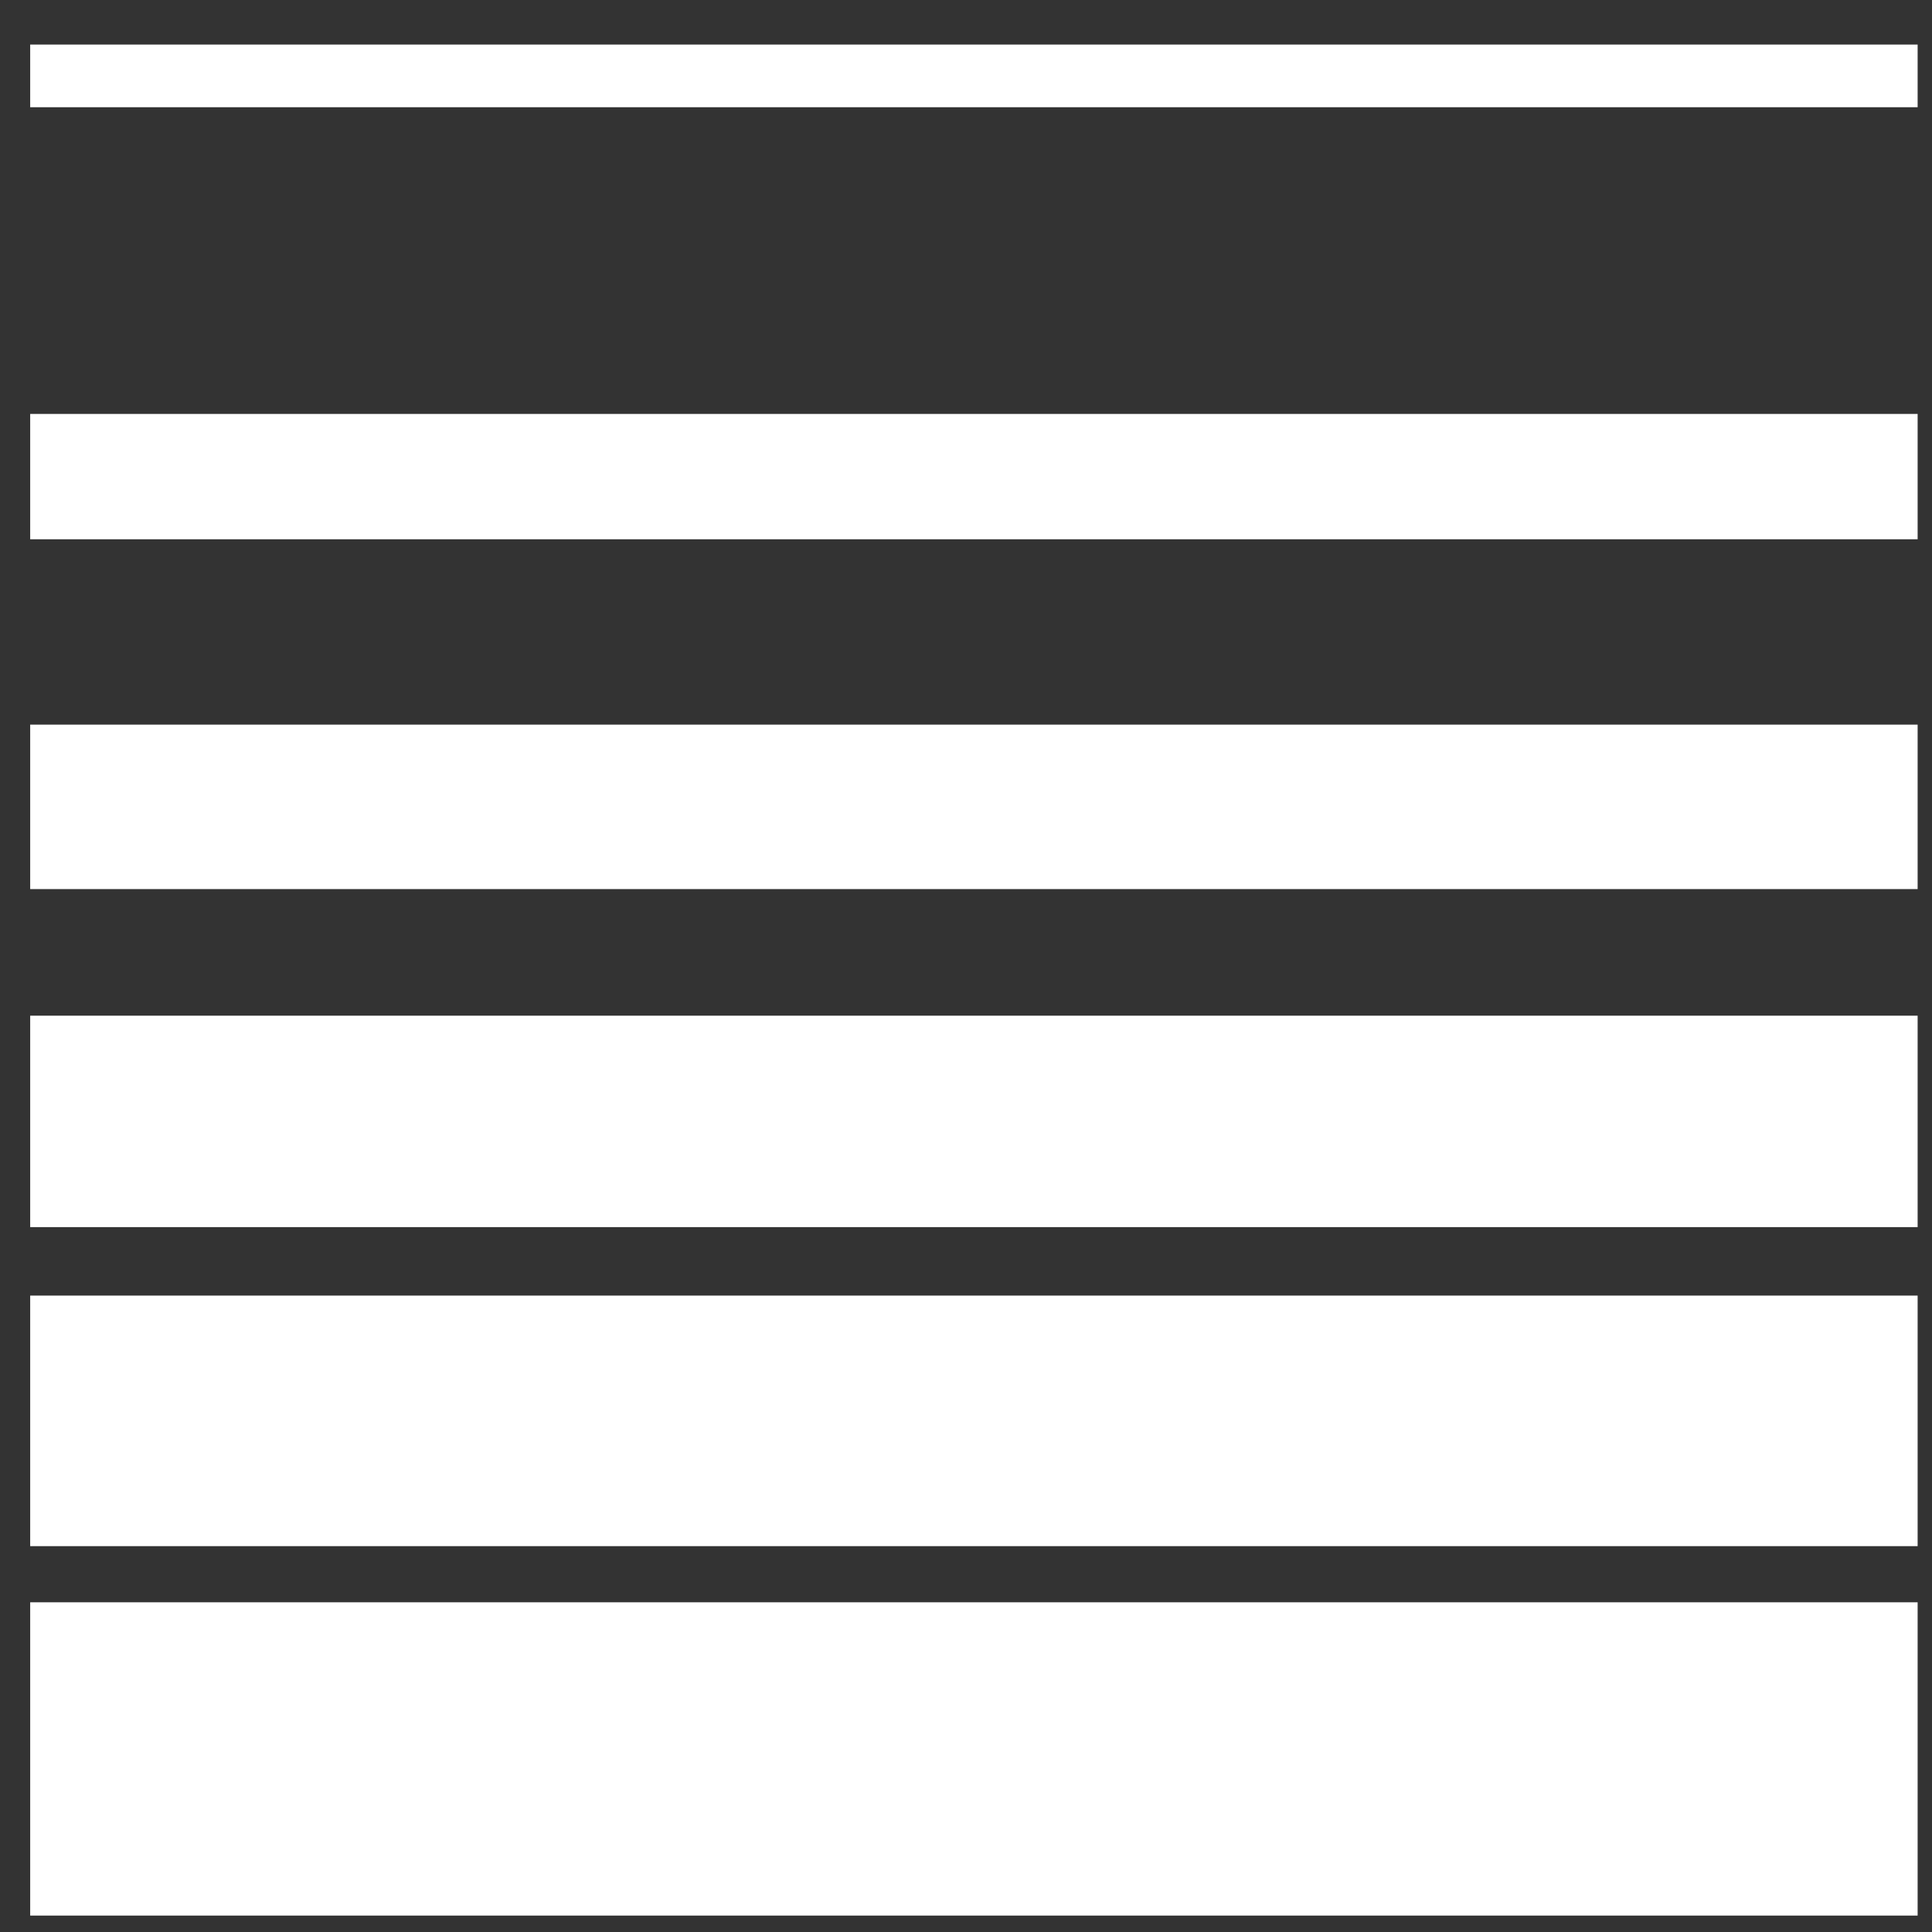 <svg xmlns="http://www.w3.org/2000/svg" width="32" height="32" viewBox="0 0 32 32" fill="none">
  <rect x="0" y="0" width="32" height="32" fill="#333333" stroke="none"/>
  <g clip-path="url(#clip0_2195_6233)">
    <path fill-rule="evenodd" clip-rule="evenodd" d="M0.5 26.539H31.762V31.728L0.5 31.728L0.5 26.539Z" fill="white"/>
    <path fill-rule="evenodd" clip-rule="evenodd" d="M0.5 21.459H31.762V25.609H0.5L0.5 21.459Z" fill="white"/>
    <path fill-rule="evenodd" clip-rule="evenodd" d="M0.5 16.823H31.762V20.325H0.5L0.5 16.823Z" fill="white"/>
    <path fill-rule="evenodd" clip-rule="evenodd" d="M0.5 12.002H31.762V14.726L0.5 14.726L0.5 12.002Z" fill="white"/>
    <path fill-rule="evenodd" clip-rule="evenodd" d="M0.5 6.856H31.762V8.932H0.5L0.5 6.856Z" fill="white"/>
    <path fill-rule="evenodd" clip-rule="evenodd" d="M0.5 0.738H31.762V1.776L0.5 1.776L0.5 0.738Z" fill="white"/>
  </g>
  <defs>
    <clipPath id="clip0_2195_6233">
      <rect width="32" height="32" fill="white"/>
    </clipPath>
  </defs>
</svg>